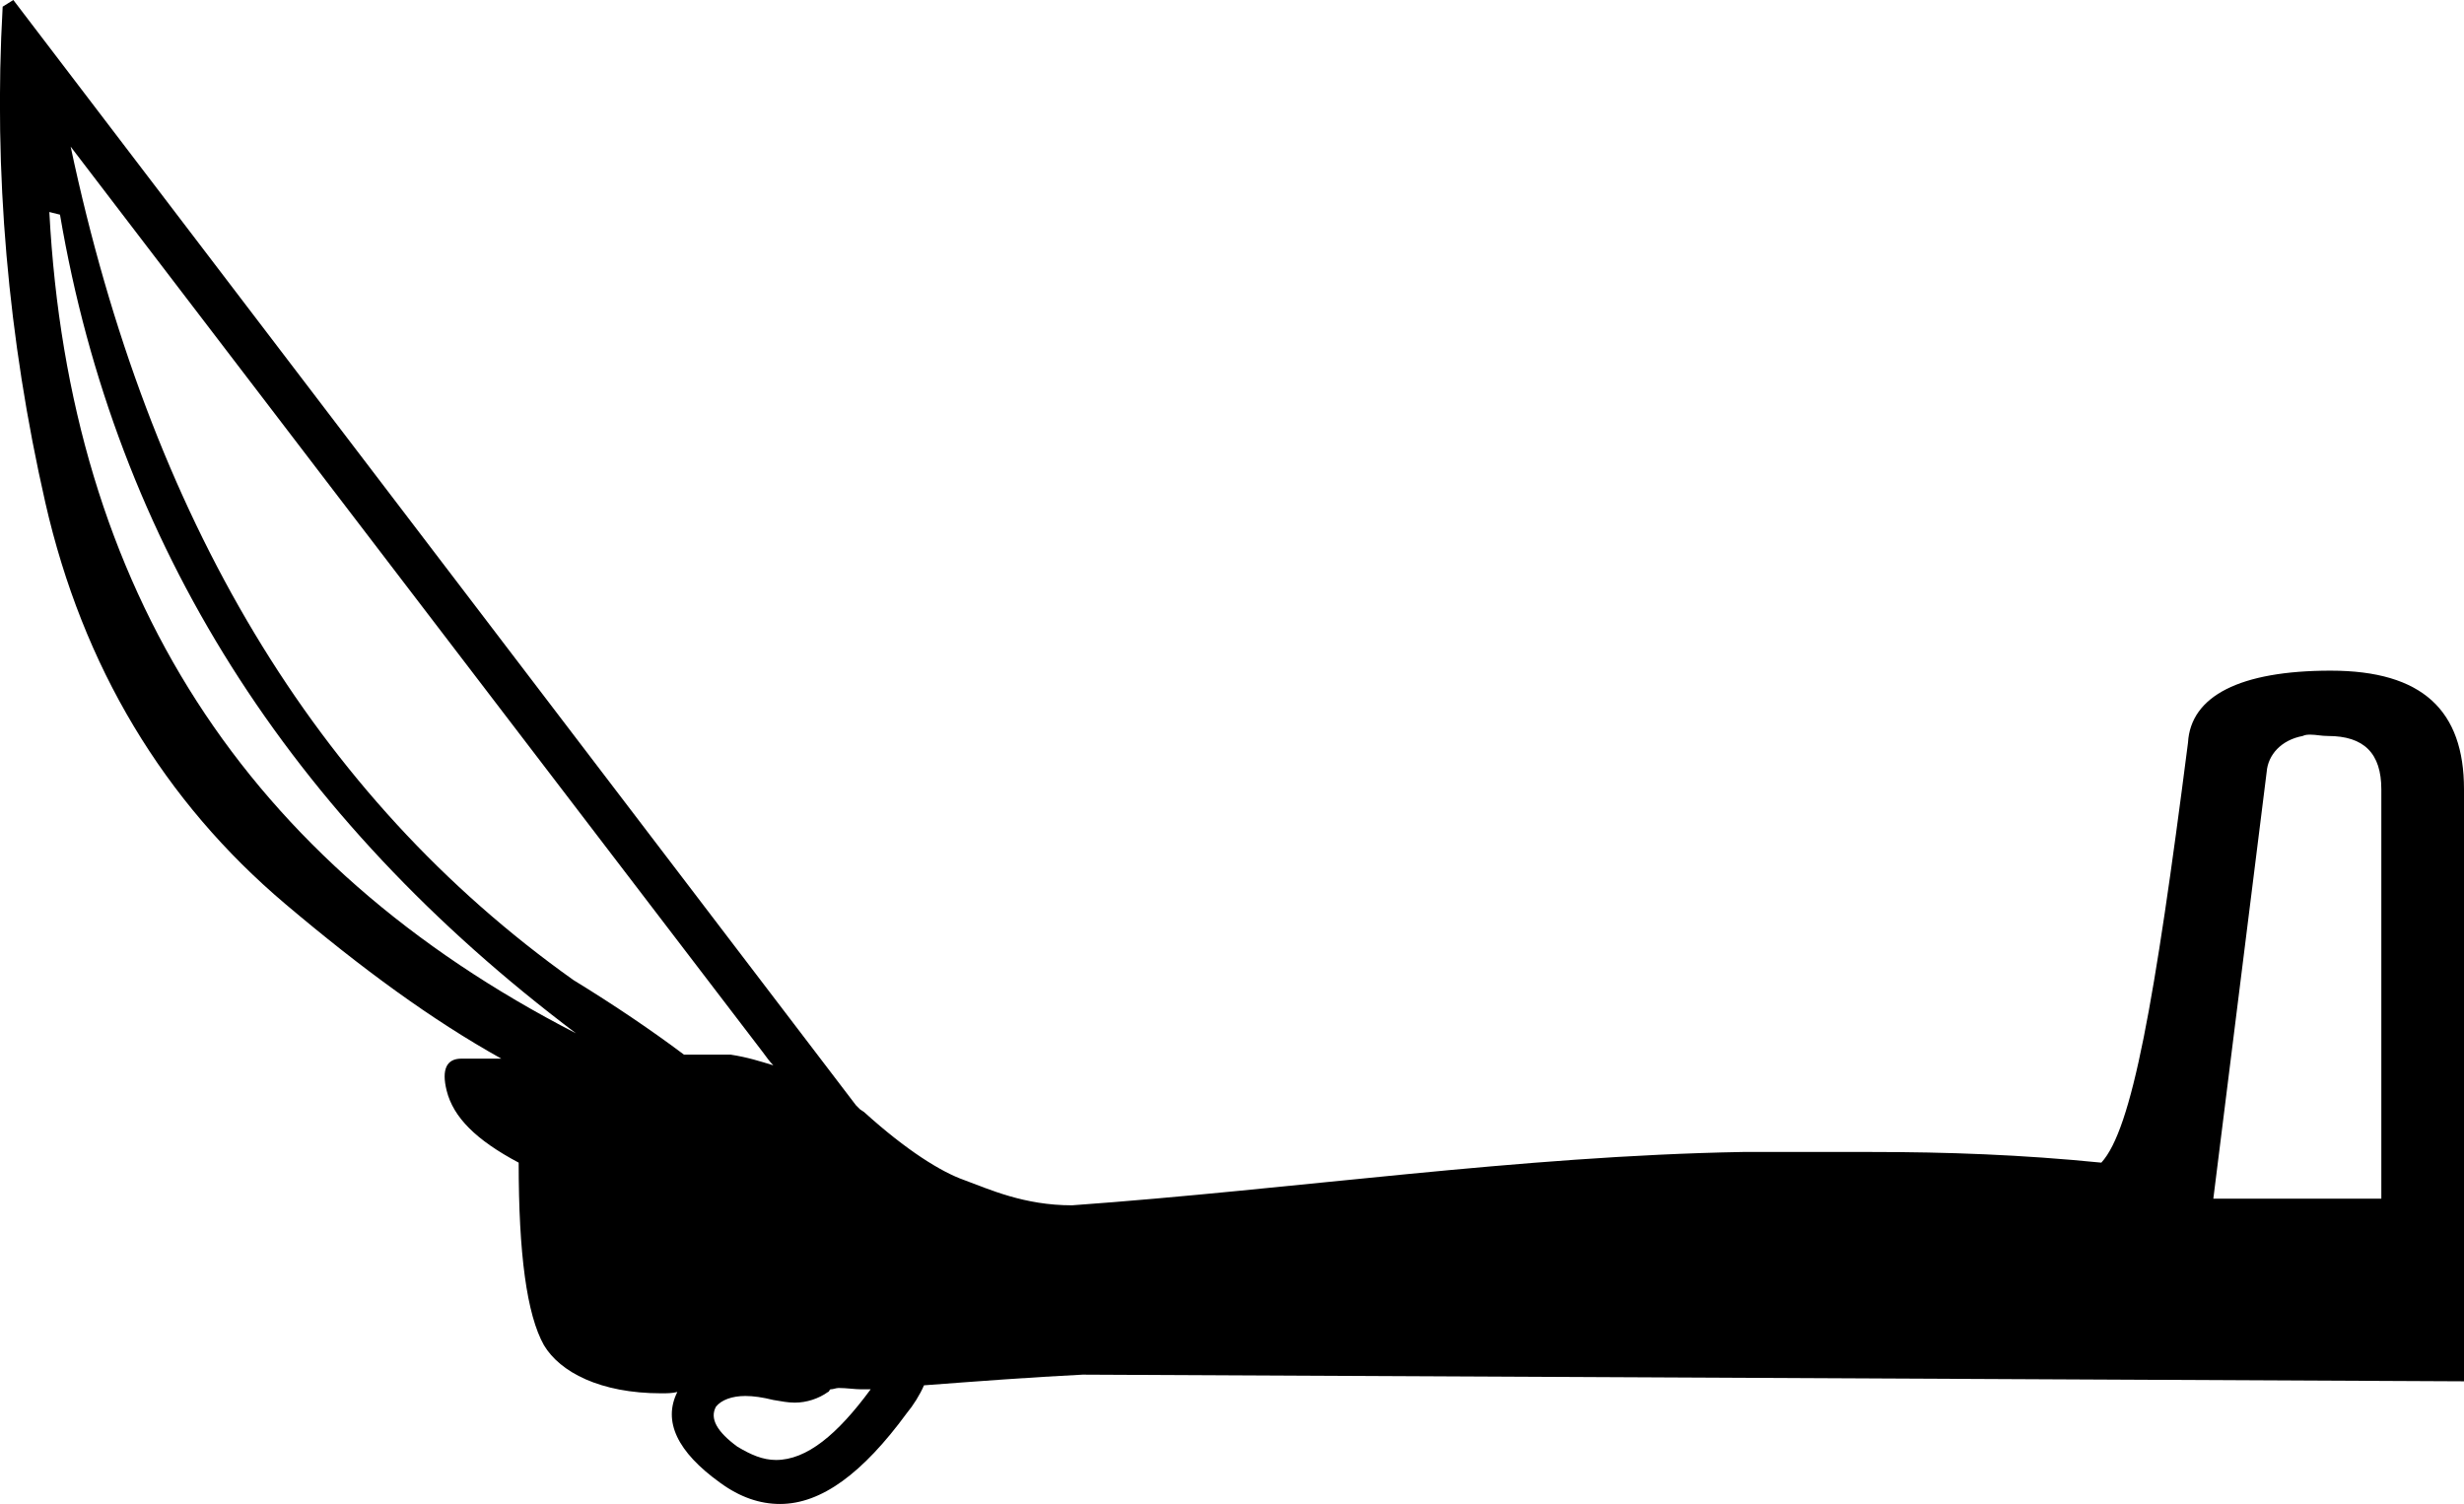 <?xml version='1.0' encoding ='UTF-8' standalone='yes'?>
<svg width='18.48' height='11.28' xmlns='http://www.w3.org/2000/svg' xmlns:xlink='http://www.w3.org/1999/xlink' >
<path style='fill:black; stroke:none' d=' M 0.37 1.59  L 0.45 1.61  C 0.87 4.08 2.17 6.13 4.32 7.75  C 1.85 6.48 0.52 4.43 0.37 1.59  Z  M 0.53 1.1  L 5.72 7.89  C 5.75 7.93 5.77 7.96 5.8 7.99  C 5.7 7.96 5.61 7.93 5.48 7.91  C 5.46 7.91 5.43 7.91 5.41 7.91  C 5.34 7.91 5.27 7.91 5.2 7.91  C 5.18 7.91 5.15 7.91 5.13 7.91  C 4.89 7.73 4.61 7.54 4.3 7.35  C 2.36 5.97 1.12 3.88 0.53 1.1  Z  M 17.33 5.51  C 17.37 5.51 17.41 5.52 17.46 5.52  C 17.73 5.52 17.86 5.65 17.86 5.92  L 17.86 8.99  L 16.6 8.99  L 17 5.79  C 17.01 5.66 17.11 5.55 17.27 5.52  C 17.29 5.51 17.31 5.51 17.33 5.51  Z  M 6.29 10.41  C 6.35 10.41 6.41 10.42 6.46 10.42  C 6.49 10.42 6.51 10.42 6.53 10.42  L 6.53 10.42  C 6.28 10.76 6.05 10.95 5.82 10.95  C 5.72 10.95 5.63 10.91 5.53 10.85  C 5.38 10.74 5.32 10.64 5.37 10.55  C 5.41 10.5 5.49 10.47 5.59 10.47  C 5.65 10.47 5.72 10.48 5.8 10.5  C 5.86 10.51 5.91 10.52 5.96 10.52  C 6.05 10.52 6.14 10.49 6.21 10.44  C 6.22 10.44 6.22 10.42 6.23 10.42  C 6.25 10.42 6.27 10.41 6.29 10.41  Z  M 0.1 0  L 0.02 0.05  C -0.05 1.29 0.06 2.54 0.34 3.77  C 0.62 5 1.23 6.01 2.14 6.78  C 2.72 7.27 3.24 7.65 3.76 7.94  C 3.74 7.94 3.72 7.94 3.7 7.94  C 3.64 7.94 3.58 7.94 3.52 7.94  C 3.5 7.94 3.48 7.94 3.46 7.94  C 3.35 7.94 3.31 8.02 3.35 8.18  C 3.4 8.38 3.57 8.55 3.89 8.72  C 3.89 9.4 3.95 9.86 4.08 10.09  C 4.2 10.29 4.5 10.45 4.96 10.45  C 5 10.45 5.04 10.45 5.08 10.44  L 5.08 10.44  C 4.97 10.66 5.08 10.89 5.4 11.12  C 5.55 11.23 5.7 11.28 5.85 11.28  C 6.16 11.28 6.47 11.05 6.8 10.6  C 6.85 10.54 6.9 10.46 6.93 10.39  C 7.33 10.36 7.72 10.33 8.12 10.31  L 18.48 10.36  L 18.48 5.92  C 18.48 5.33 18.17 5.03 17.48 5.03  C 16.8 5.03 16.43 5.22 16.41 5.57  C 16.16 7.52 15.99 8.47 15.76 8.72  C 15.16 8.66 14.6 8.64 14.04 8.64  L 13.07 8.64  C 11.39 8.67 9.71 8.92 8.04 9.04  C 7.68 9.04 7.42 8.92 7.23 8.85  C 7.06 8.79 6.8 8.63 6.48 8.34  L 6.45 8.32  C 6.44 8.31 6.43 8.3 6.42 8.29  L 0.1 0  Z '/></svg>
